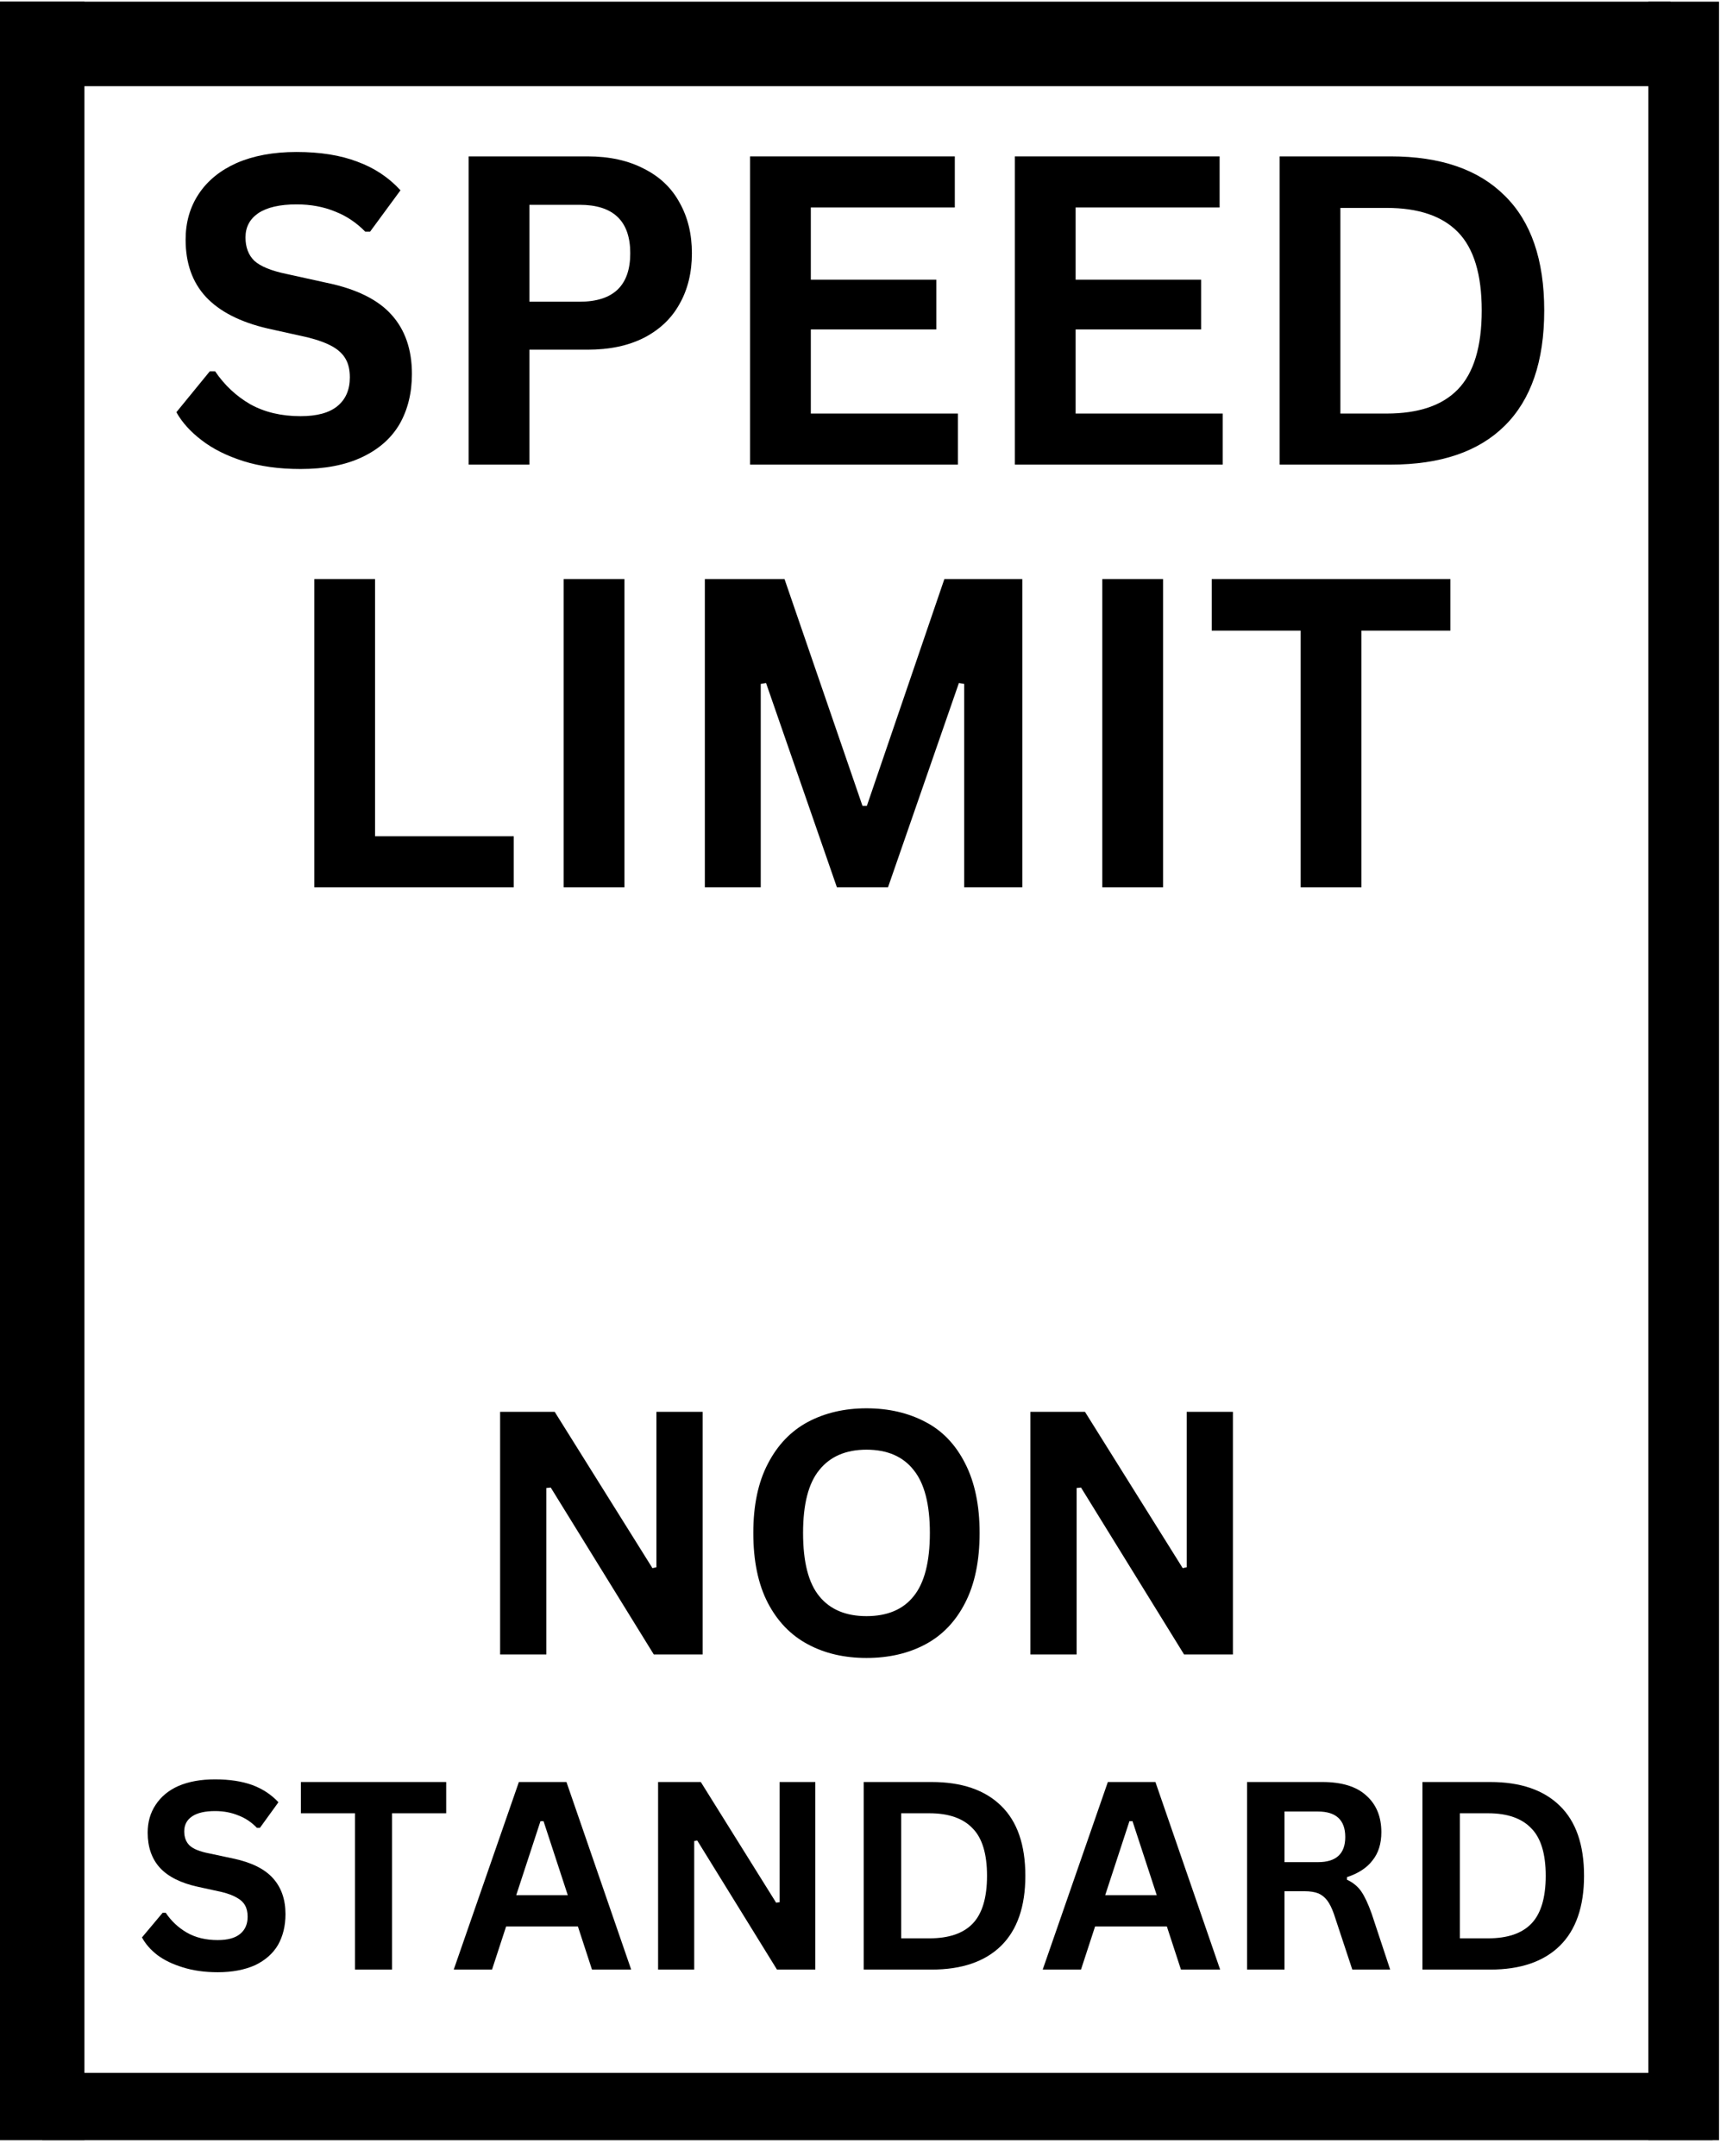 <svg xmlns="http://www.w3.org/2000/svg" xmlns:xlink="http://www.w3.org/1999/xlink" width="82" zoomAndPan="magnify" viewBox="0 0 61.5 76.5" height="102" preserveAspectRatio="xMidYMid meet" version="1.0"><defs><g/><clipPath id="00cf619bfb"><path d="M 0 0.059 L 61 0.059 L 61 4 L 0 4 Z M 0 0.059 " clip-rule="nonzero"/></clipPath><clipPath id="a50a77080f"><path d="M 58 0.059 L 61.004 0.059 L 61.004 75.945 L 58 75.945 Z M 58 0.059 " clip-rule="nonzero"/></clipPath><clipPath id="8920db3c3c"><path d="M 0 0.059 L 3 0.059 L 3 75.945 L 0 75.945 Z M 0 0.059 " clip-rule="nonzero"/></clipPath><clipPath id="14dbc2b614"><path d="M 0 73 L 61.004 73 L 61.004 75.945 L 0 75.945 Z M 0 73 " clip-rule="nonzero"/></clipPath></defs><g clip-path="url(#00cf619bfb)"><path stroke-linecap="butt" transform="matrix(0.751, 0, 0, 0.75, 0, 0.06)" fill="none" stroke-linejoin="miter" d="M 0 1.997 L 78.932 1.997 " stroke="#000000" stroke-width="4" stroke-opacity="1" stroke-miterlimit="4"/></g><g clip-path="url(#a50a77080f)"><path stroke-linecap="butt" transform="matrix(0, -0.75, 0.75, 0, 58.495, 76.577)" fill="none" stroke-linejoin="miter" d="M -0.002 2.001 L 102.03 2.001 " stroke="#000000" stroke-width="4" stroke-opacity="1" stroke-miterlimit="4"/></g><g clip-path="url(#8920db3c3c)"><path stroke-linecap="butt" transform="matrix(0, -0.75, 0.75, 0, -0.005, 76.577)" fill="none" stroke-linejoin="miter" d="M -0.002 2.001 L 102.03 2.001 " stroke="#000000" stroke-width="4" stroke-opacity="1" stroke-miterlimit="4"/></g><g clip-path="url(#14dbc2b614)"><path stroke-linecap="butt" transform="matrix(0.751, 0, 0, 0.75, 1.5, 73.56)" fill="none" stroke-linejoin="miter" d="M 0 1.997 L 78.932 1.997 " stroke="#000000" stroke-width="4" stroke-opacity="1" stroke-miterlimit="4"/></g><g fill="#000000" fill-opacity="1"><g transform="translate(5.821, 16.487)"><g><path d="M 4.844 0.156 C 4.082 0.156 3.406 0.062 2.812 -0.125 C 2.227 -0.312 1.738 -0.555 1.344 -0.859 C 0.945 -1.16 0.645 -1.492 0.438 -1.859 L 1.625 -3.312 L 1.812 -3.312 C 2.145 -2.82 2.562 -2.43 3.062 -2.141 C 3.57 -1.859 4.164 -1.719 4.844 -1.719 C 5.426 -1.719 5.863 -1.836 6.156 -2.078 C 6.445 -2.316 6.594 -2.656 6.594 -3.094 C 6.594 -3.352 6.547 -3.566 6.453 -3.734 C 6.359 -3.91 6.203 -4.062 5.984 -4.188 C 5.766 -4.312 5.469 -4.422 5.094 -4.516 L 3.688 -4.828 C 2.707 -5.055 1.973 -5.43 1.484 -5.953 C 1.004 -6.473 0.766 -7.148 0.766 -7.984 C 0.766 -8.598 0.922 -9.141 1.234 -9.609 C 1.547 -10.078 1.992 -10.441 2.578 -10.703 C 3.172 -10.961 3.879 -11.094 4.703 -11.094 C 5.547 -11.094 6.266 -10.977 6.859 -10.75 C 7.461 -10.531 7.973 -10.191 8.391 -9.734 L 7.312 -8.266 L 7.141 -8.266 C 6.828 -8.586 6.469 -8.828 6.062 -8.984 C 5.664 -9.148 5.211 -9.234 4.703 -9.234 C 4.109 -9.234 3.656 -9.129 3.344 -8.922 C 3.039 -8.711 2.891 -8.426 2.891 -8.062 C 2.891 -7.719 2.992 -7.441 3.203 -7.234 C 3.422 -7.035 3.801 -6.879 4.344 -6.766 L 5.766 -6.453 C 6.828 -6.234 7.598 -5.852 8.078 -5.312 C 8.555 -4.781 8.797 -4.082 8.797 -3.219 C 8.797 -2.539 8.648 -1.945 8.359 -1.438 C 8.066 -0.938 7.625 -0.547 7.031 -0.266 C 6.438 0.016 5.707 0.156 4.844 0.156 Z M 4.844 0.156 "/></g></g><g transform="translate(15.21, 16.487)"><g><path d="M 5.641 -10.938 C 6.422 -10.938 7.086 -10.789 7.641 -10.5 C 8.203 -10.219 8.625 -9.816 8.906 -9.297 C 9.195 -8.785 9.344 -8.188 9.344 -7.5 C 9.344 -6.812 9.195 -6.211 8.906 -5.703 C 8.625 -5.191 8.203 -4.789 7.641 -4.5 C 7.086 -4.219 6.422 -4.078 5.641 -4.078 L 3.578 -4.078 L 3.578 0 L 1.422 0 L 1.422 -10.938 Z M 5.359 -5.781 C 6.555 -5.781 7.156 -6.352 7.156 -7.5 C 7.156 -8.645 6.555 -9.219 5.359 -9.219 L 3.578 -9.219 L 3.578 -5.781 Z M 5.359 -5.781 "/></g></g><g transform="translate(25.196, 16.487)"><g><path d="M 3.578 -4.797 L 3.578 -1.812 L 8.797 -1.812 L 8.797 0 L 1.422 0 L 1.422 -10.938 L 8.688 -10.938 L 8.688 -9.125 L 3.578 -9.125 L 3.578 -6.562 L 8.031 -6.562 L 8.031 -4.797 Z M 3.578 -4.797 "/></g></g><g transform="translate(34.593, 16.487)"><g><path d="M 3.578 -4.797 L 3.578 -1.812 L 8.797 -1.812 L 8.797 0 L 1.422 0 L 1.422 -10.938 L 8.688 -10.938 L 8.688 -9.125 L 3.578 -9.125 L 3.578 -6.562 L 8.031 -6.562 L 8.031 -4.797 Z M 3.578 -4.797 "/></g></g><g transform="translate(43.989, 16.487)"><g><path d="M 5.359 -10.938 C 7.129 -10.938 8.477 -10.473 9.406 -9.547 C 10.344 -8.629 10.812 -7.27 10.812 -5.469 C 10.812 -3.664 10.344 -2.301 9.406 -1.375 C 8.477 -0.457 7.129 0 5.359 0 L 1.422 0 L 1.422 -10.938 Z M 5.219 -1.812 C 6.352 -1.812 7.195 -2.098 7.75 -2.672 C 8.312 -3.254 8.594 -4.188 8.594 -5.469 C 8.594 -6.75 8.312 -7.676 7.75 -8.25 C 7.195 -8.82 6.352 -9.109 5.219 -9.109 L 3.578 -9.109 L 3.578 -1.812 Z M 5.219 -1.812 "/></g></g></g><g fill="#000000" fill-opacity="1"><g transform="translate(9.732, 31.487)"><g><path d="M 3.578 -10.938 L 3.578 -1.812 L 8.5 -1.812 L 8.5 0 L 1.422 0 L 1.422 -10.938 Z M 3.578 -10.938 "/></g></g><g transform="translate(18.582, 31.487)"><g><path d="M 3.578 0 L 1.422 0 L 1.422 -10.938 L 3.578 -10.938 Z M 3.578 0 "/></g></g><g transform="translate(23.591, 31.487)"><g><path d="M 3.406 0 L 1.422 0 L 1.422 -10.938 L 4.25 -10.938 L 7.016 -2.891 L 7.172 -2.891 L 9.922 -10.938 L 12.688 -10.938 L 12.688 0 L 10.625 0 L 10.625 -7.219 L 10.438 -7.25 L 7.922 0 L 6.109 0 L 3.594 -7.25 L 3.406 -7.219 Z M 3.406 0 "/></g></g><g transform="translate(37.696, 31.487)"><g><path d="M 3.578 0 L 1.422 0 L 1.422 -10.938 L 3.578 -10.938 Z M 3.578 0 "/></g></g><g transform="translate(42.705, 31.487)"><g><path d="M 8.766 -10.938 L 8.766 -9.109 L 5.609 -9.109 L 5.609 0 L 3.453 0 L 3.453 -9.109 L 0.297 -9.109 L 0.297 -10.938 Z M 8.766 -10.938 "/></g></g></g><g fill="#000000" fill-opacity="1"><g transform="translate(16.623, 58.708)"><g><path d="M 2.766 0 L 1.125 0 L 1.125 -8.609 L 3.062 -8.609 L 6.531 -3.062 L 6.672 -3.094 L 6.672 -8.609 L 8.312 -8.609 L 8.312 0 L 6.578 0 L 2.922 -5.922 L 2.766 -5.906 Z M 2.766 0 "/></g></g></g><g fill="#000000" fill-opacity="1"><g transform="translate(26.061, 58.708)"><g><path d="M 4.688 0.125 C 3.906 0.125 3.211 -0.035 2.609 -0.359 C 2.004 -0.68 1.531 -1.172 1.188 -1.828 C 0.844 -2.492 0.672 -3.32 0.672 -4.312 C 0.672 -5.289 0.844 -6.109 1.188 -6.766 C 1.531 -7.43 2.004 -7.926 2.609 -8.25 C 3.211 -8.57 3.906 -8.734 4.688 -8.734 C 5.477 -8.734 6.176 -8.57 6.781 -8.25 C 7.383 -7.938 7.852 -7.445 8.188 -6.781 C 8.531 -6.113 8.703 -5.289 8.703 -4.312 C 8.703 -3.32 8.531 -2.492 8.188 -1.828 C 7.852 -1.172 7.383 -0.68 6.781 -0.359 C 6.176 -0.035 5.477 0.125 4.688 0.125 Z M 4.688 -1.359 C 5.426 -1.359 5.984 -1.594 6.359 -2.062 C 6.742 -2.531 6.938 -3.281 6.938 -4.312 C 6.938 -5.332 6.742 -6.078 6.359 -6.547 C 5.984 -7.023 5.426 -7.266 4.688 -7.266 C 3.957 -7.266 3.398 -7.023 3.016 -6.547 C 2.629 -6.078 2.438 -5.332 2.438 -4.312 C 2.438 -3.281 2.629 -2.531 3.016 -2.062 C 3.398 -1.594 3.957 -1.359 4.688 -1.359 Z M 4.688 -1.359 "/></g></g></g><g fill="#000000" fill-opacity="1"><g transform="translate(35.441, 58.708)"><g><path d="M 2.766 0 L 1.125 0 L 1.125 -8.609 L 3.062 -8.609 L 6.531 -3.062 L 6.672 -3.094 L 6.672 -8.609 L 8.312 -8.609 L 8.312 0 L 6.578 0 L 2.922 -5.922 L 2.766 -5.906 Z M 2.766 0 "/></g></g></g><g fill="#000000" fill-opacity="1"><g transform="translate(4.772, 69.891)"><g><path d="M 2.953 0.094 C 2.492 0.094 2.082 0.035 1.719 -0.078 C 1.352 -0.191 1.051 -0.336 0.812 -0.516 C 0.57 -0.703 0.391 -0.91 0.266 -1.141 L 1 -2.016 L 1.109 -2.016 C 1.305 -1.723 1.555 -1.488 1.859 -1.312 C 2.172 -1.133 2.535 -1.047 2.953 -1.047 C 3.305 -1.047 3.57 -1.117 3.75 -1.266 C 3.926 -1.41 4.016 -1.613 4.016 -1.875 C 4.016 -2.039 3.984 -2.176 3.922 -2.281 C 3.867 -2.383 3.773 -2.473 3.641 -2.547 C 3.504 -2.629 3.328 -2.695 3.109 -2.75 L 2.25 -2.938 C 1.645 -3.07 1.195 -3.297 0.906 -3.609 C 0.613 -3.93 0.469 -4.348 0.469 -4.859 C 0.469 -5.234 0.562 -5.562 0.75 -5.844 C 0.938 -6.133 1.207 -6.359 1.562 -6.516 C 1.926 -6.672 2.359 -6.75 2.859 -6.75 C 3.379 -6.75 3.82 -6.68 4.188 -6.547 C 4.551 -6.41 4.859 -6.207 5.109 -5.938 L 4.453 -5.031 L 4.344 -5.031 C 4.156 -5.227 3.938 -5.375 3.688 -5.469 C 3.445 -5.57 3.172 -5.625 2.859 -5.625 C 2.504 -5.625 2.234 -5.562 2.047 -5.438 C 1.859 -5.312 1.766 -5.133 1.766 -4.906 C 1.766 -4.695 1.828 -4.531 1.953 -4.406 C 2.086 -4.281 2.316 -4.188 2.641 -4.125 L 3.516 -3.938 C 4.16 -3.801 4.629 -3.566 4.922 -3.234 C 5.211 -2.91 5.359 -2.488 5.359 -1.969 C 5.359 -1.551 5.27 -1.188 5.094 -0.875 C 4.914 -0.57 4.645 -0.332 4.281 -0.156 C 3.914 0.008 3.473 0.094 2.953 0.094 Z M 2.953 0.094 "/></g></g></g><g fill="#000000" fill-opacity="1"><g transform="translate(10.49, 69.891)"><g><path d="M 5.344 -6.656 L 5.344 -5.547 L 3.422 -5.547 L 3.422 0 L 2.109 0 L 2.109 -5.547 L 0.188 -5.547 L 0.188 -6.656 Z M 5.344 -6.656 "/></g></g></g><g fill="#000000" fill-opacity="1"><g transform="translate(16.008, 69.891)"><g><path d="M 6.391 0 L 5 0 L 4.5 -1.531 L 1.953 -1.531 L 1.453 0 L 0.094 0 L 2.406 -6.656 L 4.094 -6.656 Z M 3.172 -5.266 L 2.312 -2.641 L 4.141 -2.641 L 3.281 -5.266 Z M 3.172 -5.266 "/></g></g></g><g fill="#000000" fill-opacity="1"><g transform="translate(22.495, 69.891)"><g><path d="M 2.141 0 L 0.859 0 L 0.859 -6.656 L 2.375 -6.656 L 5.047 -2.375 L 5.172 -2.391 L 5.172 -6.656 L 6.438 -6.656 L 6.438 0 L 5.078 0 L 2.25 -4.578 L 2.141 -4.562 Z M 2.141 0 "/></g></g></g><g fill="#000000" fill-opacity="1"><g transform="translate(29.793, 69.891)"><g><path d="M 3.266 -6.656 C 4.336 -6.656 5.16 -6.375 5.734 -5.812 C 6.305 -5.258 6.594 -4.43 6.594 -3.328 C 6.594 -2.234 6.305 -1.406 5.734 -0.844 C 5.16 -0.281 4.336 0 3.266 0 L 0.859 0 L 0.859 -6.656 Z M 3.188 -1.109 C 3.875 -1.109 4.383 -1.281 4.719 -1.625 C 5.062 -1.977 5.234 -2.547 5.234 -3.328 C 5.234 -4.109 5.062 -4.672 4.719 -5.016 C 4.383 -5.367 3.875 -5.547 3.188 -5.547 L 2.188 -5.547 L 2.188 -1.109 Z M 3.188 -1.109 "/></g></g></g><g fill="#000000" fill-opacity="1"><g transform="translate(36.909, 69.891)"><g><path d="M 6.391 0 L 5 0 L 4.5 -1.531 L 1.953 -1.531 L 1.453 0 L 0.094 0 L 2.406 -6.656 L 4.094 -6.656 Z M 3.172 -5.266 L 2.312 -2.641 L 4.141 -2.641 L 3.281 -5.266 Z M 3.172 -5.266 "/></g></g></g><g fill="#000000" fill-opacity="1"><g transform="translate(43.396, 69.891)"><g><path d="M 0.859 0 L 0.859 -6.656 L 3.531 -6.656 C 4.227 -6.656 4.75 -6.492 5.094 -6.172 C 5.445 -5.859 5.625 -5.426 5.625 -4.875 C 5.625 -4.469 5.52 -4.133 5.312 -3.875 C 5.113 -3.613 4.812 -3.414 4.406 -3.281 L 4.406 -3.188 C 4.613 -3.094 4.781 -2.957 4.906 -2.781 C 5.031 -2.602 5.156 -2.336 5.281 -1.984 L 5.938 0 L 4.594 0 L 3.938 -1.984 C 3.863 -2.191 3.785 -2.348 3.703 -2.453 C 3.617 -2.566 3.516 -2.648 3.391 -2.703 C 3.266 -2.754 3.098 -2.781 2.891 -2.781 L 2.188 -2.781 L 2.188 0 Z M 3.375 -3.812 C 4.02 -3.812 4.344 -4.109 4.344 -4.703 C 4.344 -5.305 4.02 -5.609 3.375 -5.609 L 2.188 -5.609 L 2.188 -3.812 Z M 3.375 -3.812 "/></g></g></g><g fill="#000000" fill-opacity="1"><g transform="translate(49.62, 69.891)"><g><path d="M 3.266 -6.656 C 4.336 -6.656 5.16 -6.375 5.734 -5.812 C 6.305 -5.258 6.594 -4.43 6.594 -3.328 C 6.594 -2.234 6.305 -1.406 5.734 -0.844 C 5.16 -0.281 4.336 0 3.266 0 L 0.859 0 L 0.859 -6.656 Z M 3.188 -1.109 C 3.875 -1.109 4.383 -1.281 4.719 -1.625 C 5.062 -1.977 5.234 -2.547 5.234 -3.328 C 5.234 -4.109 5.062 -4.672 4.719 -5.016 C 4.383 -5.367 3.875 -5.547 3.188 -5.547 L 2.188 -5.547 L 2.188 -1.109 Z M 3.188 -1.109 "/></g></g></g></svg>